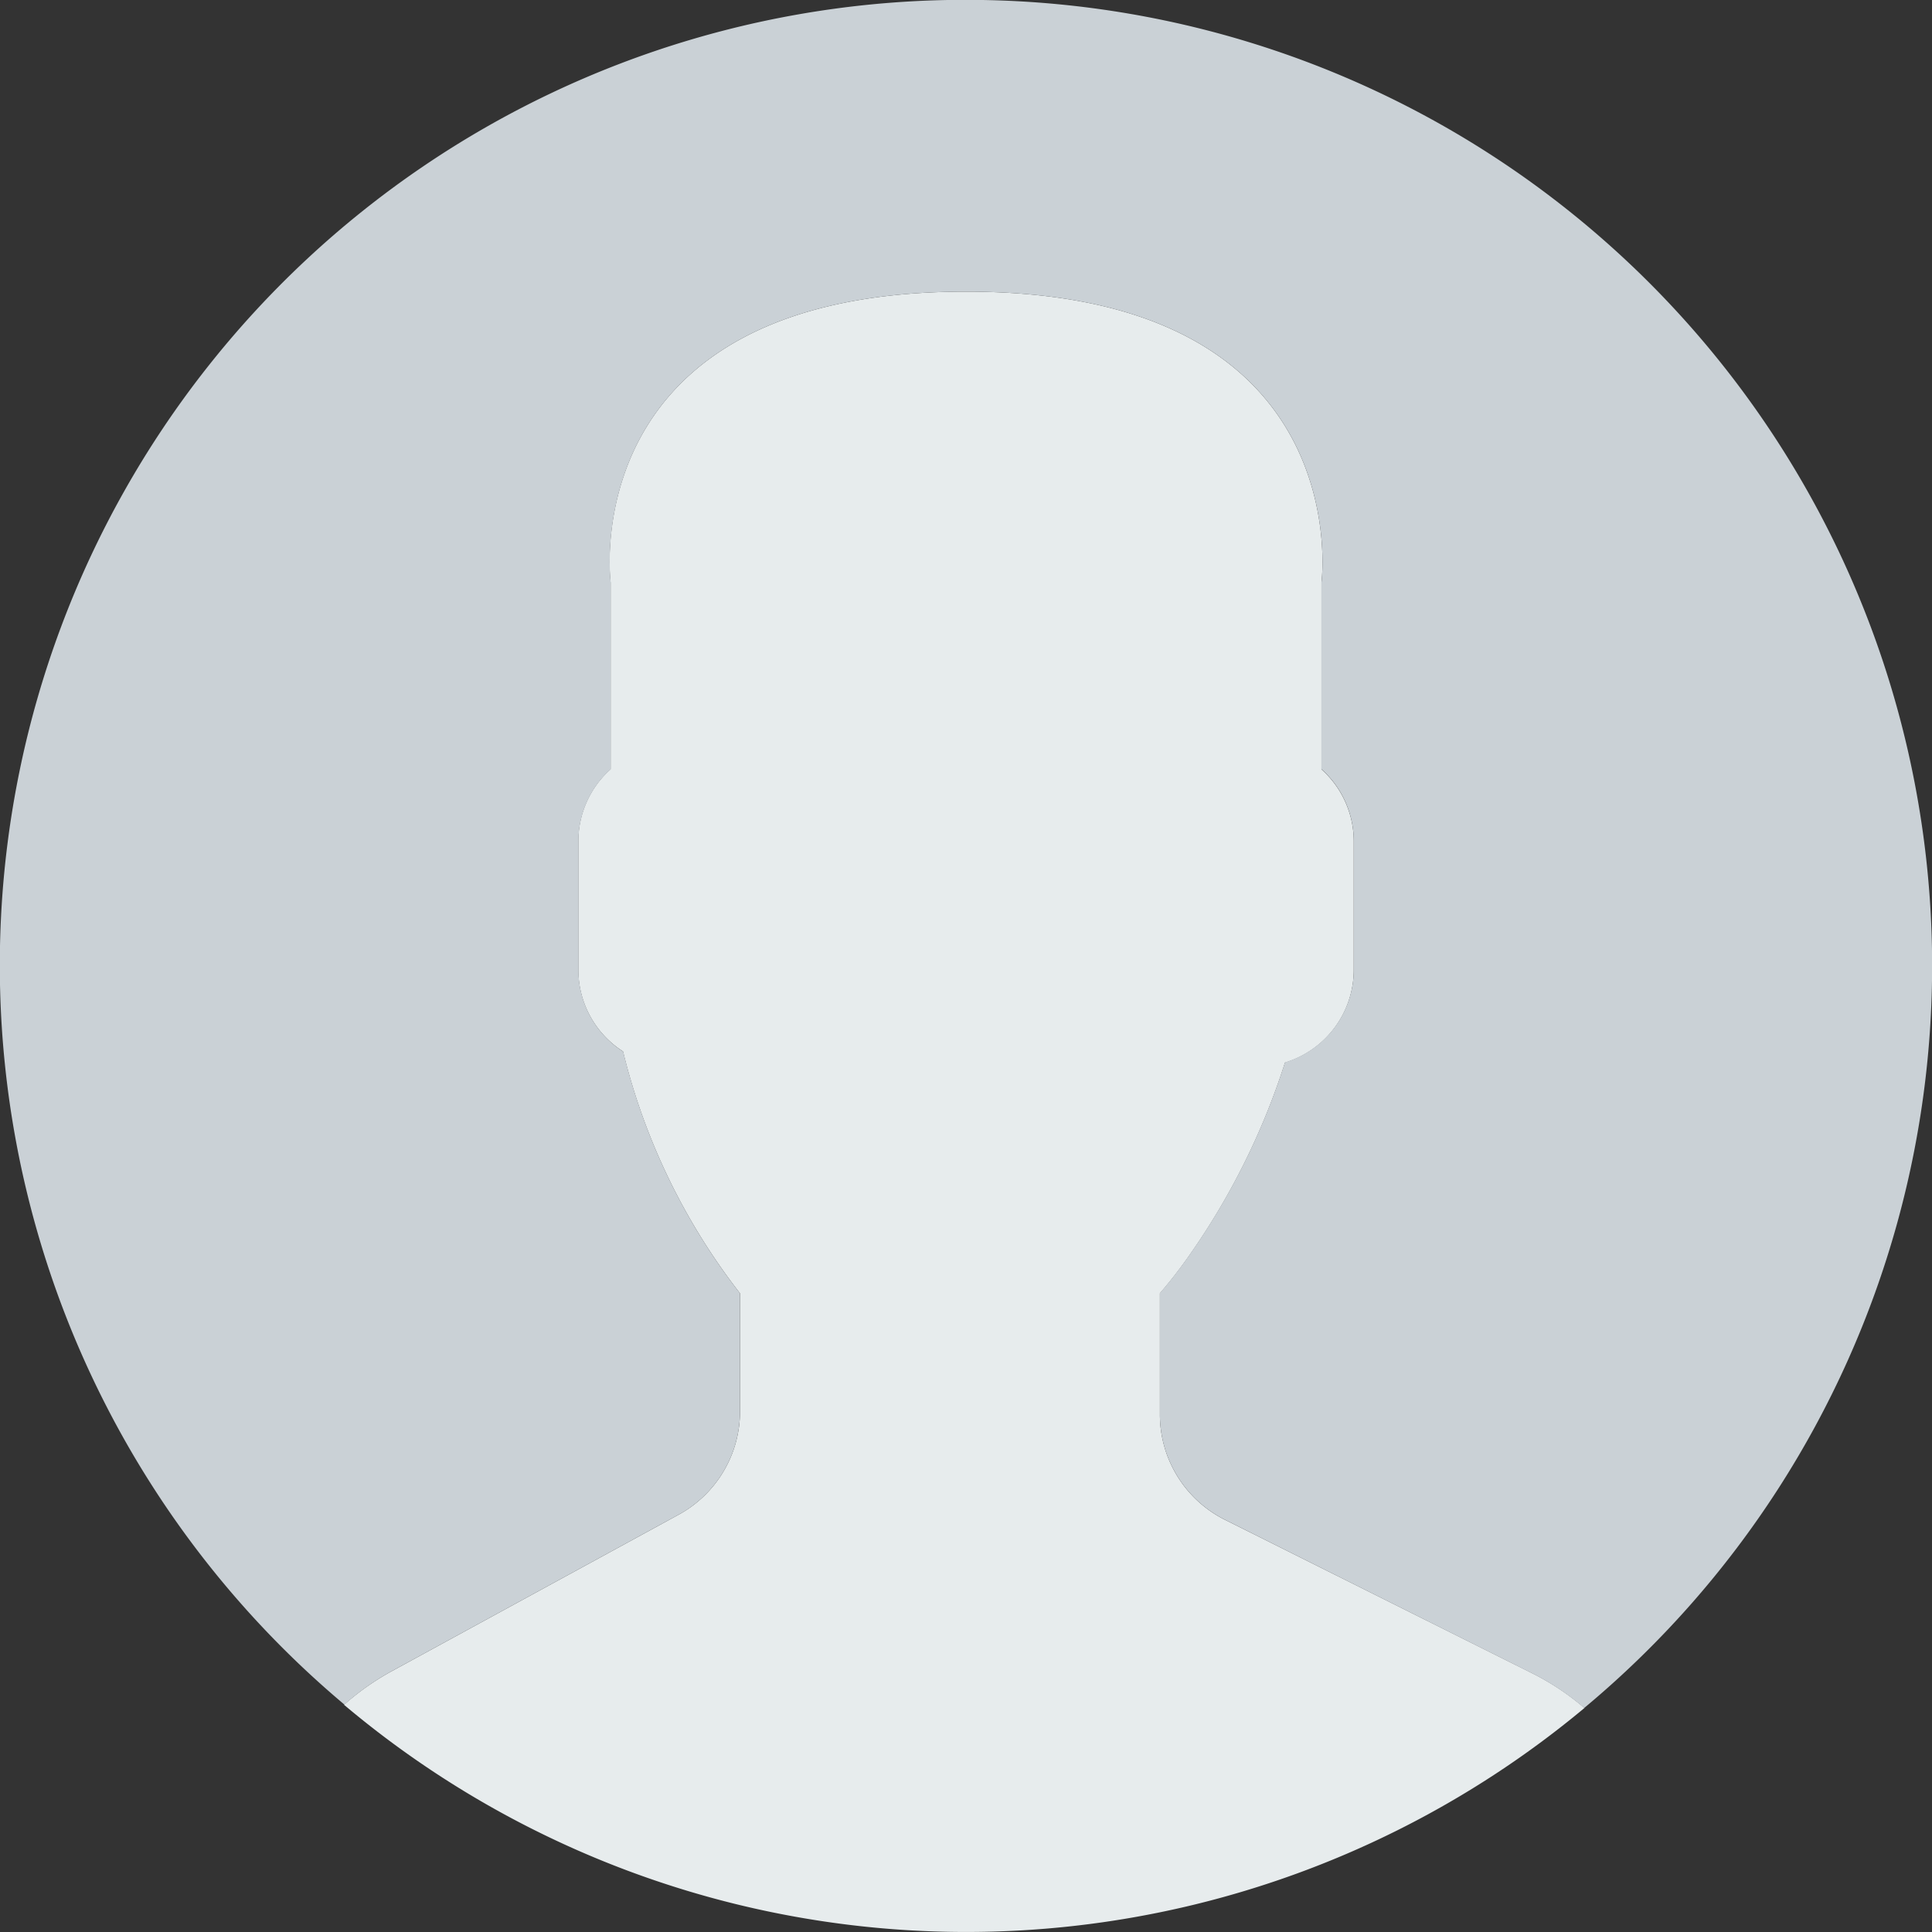 <svg xmlns="http://www.w3.org/2000/svg" width="52.998" height="53" viewBox="0 0 52.998 53">
  <rect x="0" y="0" width="52.998" height="53" fill="#333333" stroke="none"/>
  <g id="user" transform="translate(0 0)">
    <path id="Path_501" data-name="Path 501" d="M18.613,41.552l-7.907,4.313a7.106,7.106,0,0,0-1.269.9,26.483,26.483,0,0,0,34.027.088,7.015,7.015,0,0,0-1.394-.934L33.6,41.689A3.229,3.229,0,0,1,31.818,38.8V35.479a12.788,12.788,0,0,0,.8-1.03,19.483,19.483,0,0,0,2.632-5.3,2.659,2.659,0,0,0,1.886-2.53V23.069a2.647,2.647,0,0,0-.886-1.965V15.978S37.3,8,26.5,8s-9.75,7.977-9.75,7.977V21.1a2.644,2.644,0,0,0-.886,1.965v3.546a2.658,2.658,0,0,0,1.226,2.231A17.6,17.6,0,0,0,20.3,35.479v3.24A3.232,3.232,0,0,1,18.613,41.552Z" fill="#e7eced"/>
    <g id="Group_47" data-name="Group 47">
      <path id="Path_502" data-name="Path 502" d="M26.953,0A26.483,26.483,0,0,0,9.448,46.76a7.041,7.041,0,0,1,1.257-.894l7.907-4.313A3.23,3.23,0,0,0,20.3,38.718v-3.24a17.58,17.58,0,0,1-3.206-6.633,2.66,2.66,0,0,1-1.226-2.231V23.068a2.647,2.647,0,0,1,.886-1.965V15.977S15.7,8,26.5,8s9.75,7.977,9.75,7.977V21.1a2.644,2.644,0,0,1,.886,1.965v3.546a2.659,2.659,0,0,1-1.886,2.53,19.482,19.482,0,0,1-2.632,5.3,12.788,12.788,0,0,1-.8,1.03V38.8A3.228,3.228,0,0,0,33.6,41.688l8.467,4.233a7.05,7.05,0,0,1,1.39.932A26.494,26.494,0,0,0,26.953,0Z" fill="#cad1d6"/>
    </g>
  </g>
</svg>

